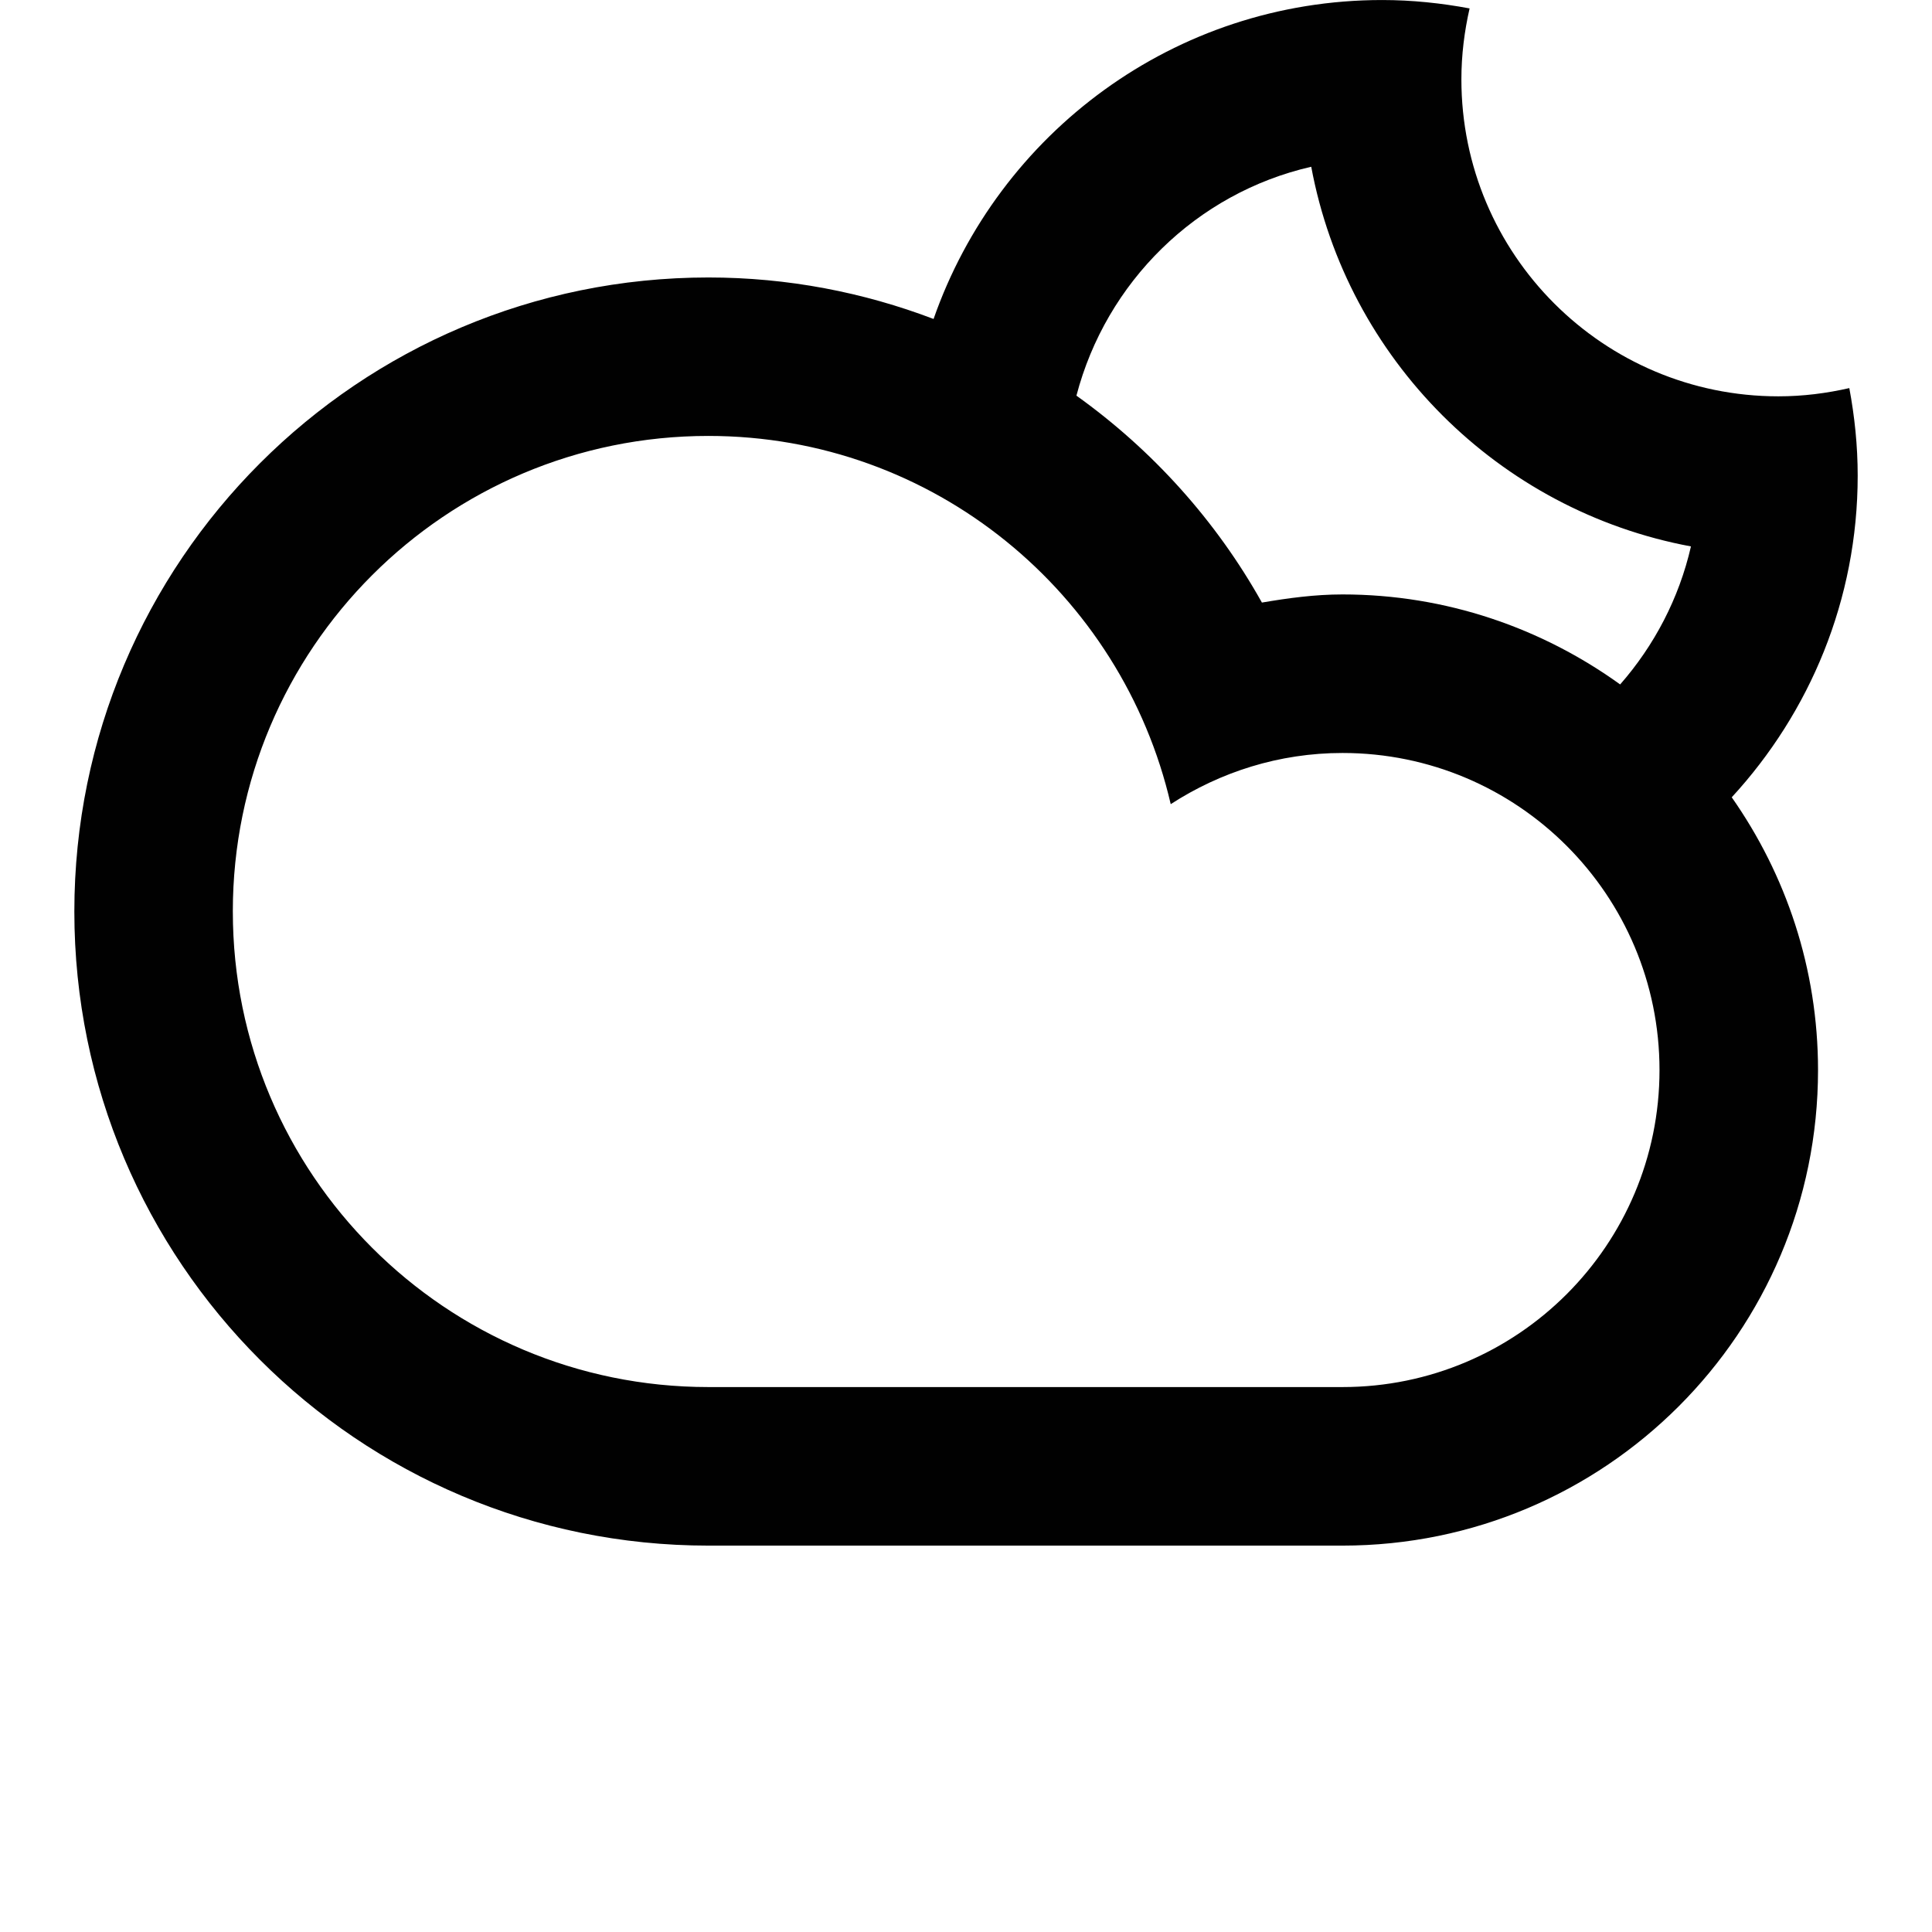 <?xml version="1.0" encoding="UTF-8"?>
<svg width="700pt" height="700pt" version="1.1" viewBox="0 0 700 700" xmlns="http://www.w3.org/2000/svg" xmlns:xlink="http://www.w3.org/1999/xlink">
 <g>
  <path d="m627.43 288.86c19.637 27.996 31.277 62.023 31.277 98.844 0 95.141-77.137 172.3-172.3 172.3h-229.73c-126.89 0-229.74-102.85-229.74-229.74 0-126.88 102.84-229.73 229.74-229.73 28.754 0 56.207 5.383 81.574 15.035 23.488-67.238 87.281-115.56 162.52-115.56 10.855 0 21.426 1.125 31.691 3.043-1.879 8.258-2.973 16.844-2.973 25.676 0 63.445 51.438 114.87 114.86 114.87 8.859 0 17.414-1.094 25.691-2.984 1.926 10.293 3.035 20.863 3.035 31.711 0.004 44.988-17.387 85.867-45.633 116.55zm-543.07 41.398c0 95.168 77.137 172.3 172.3 172.3h229.75c63.445 0 114.86-51.445 114.86-114.86 0-63.445-51.414-114.88-114.86-114.88-22.988 0-44.285 6.922-62.234 18.539-17.684-76.34-85.781-133.41-167.52-133.41-95.16-0.012-172.3 77.137-172.3 172.29zm280.74-202.42h0.031-0.031zm109.98-67.418c-41.629 9.535-74.297 41.785-85.07 82.93 27.543 19.707 50.586 45.262 67.203 74.969 9.535-1.629 19.203-2.945 29.199-2.945 37.586 0 72.281 12.211 100.6 32.609 12.32-14.059 21.328-31.129 25.652-50.004-69.699-12.984-124.59-67.828-137.58-137.56z" fill="#010101"/>
 </g>
</svg>
